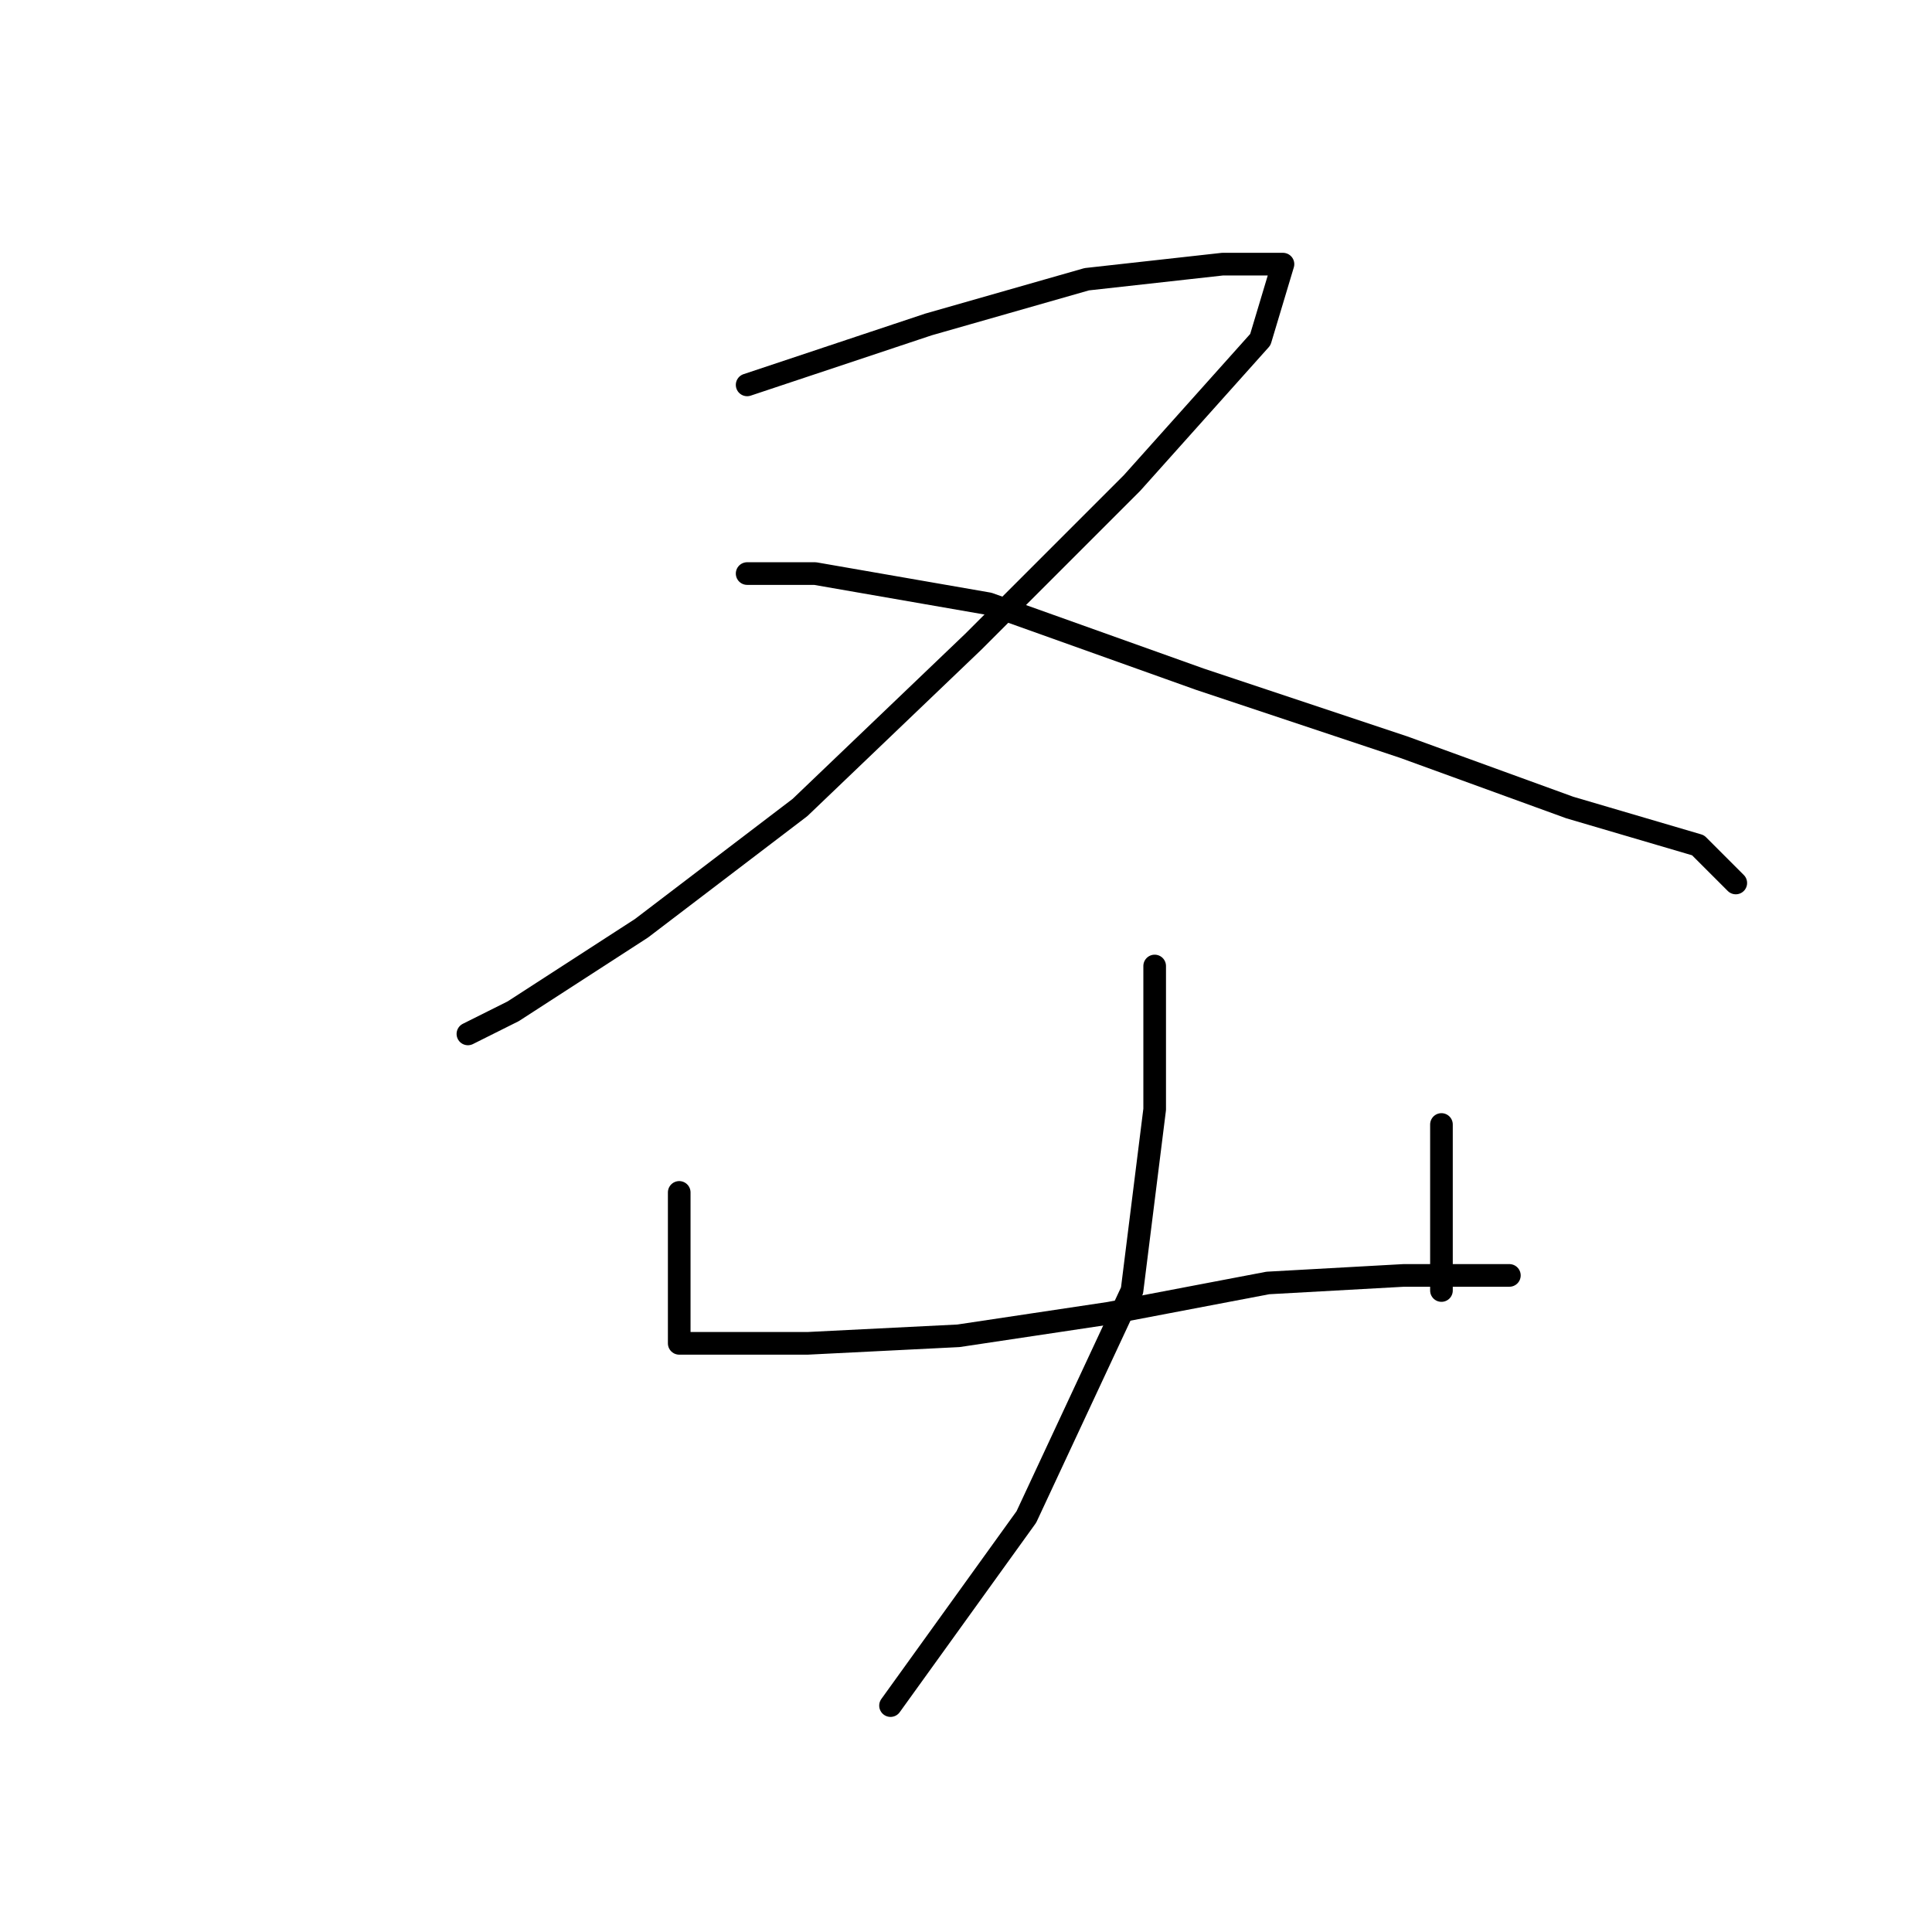 <?xml version="1.0" standalone="no"?>
    <svg width="256" height="256" xmlns="http://www.w3.org/2000/svg" version="1.1">
    <polyline stroke="black" stroke-width="3" stroke-linecap="round" fill="transparent" stroke-linejoin="round" points="99 51 123 43 144 37 162 35 168 35 170 35 167 45 150 64 129 85 106 107 85 123 68 134 62 137 62 137 " />
        <polyline stroke="black" stroke-width="3" stroke-linecap="round" fill="transparent" stroke-linejoin="round" points="99 76 108 76 131 80 159 90 186 99 208 107 225 112 230 117 230 117 " />
        <polyline stroke="black" stroke-width="3" stroke-linecap="round" fill="transparent" stroke-linejoin="round" points="90 158 90 169 90 177 90 178 93 178 107 178 127 177 147 174 168 170 186 169 197 169 200 169 200 169 " />
        <polyline stroke="black" stroke-width="3" stroke-linecap="round" fill="transparent" stroke-linejoin="round" points="191 149 191 157 191 166 191 171 191 171 " />
        <polyline stroke="black" stroke-width="3" stroke-linecap="round" fill="transparent" stroke-linejoin="round" points="153 128 153 147 150 171 136 201 118 226 118 226 " />
        </svg>